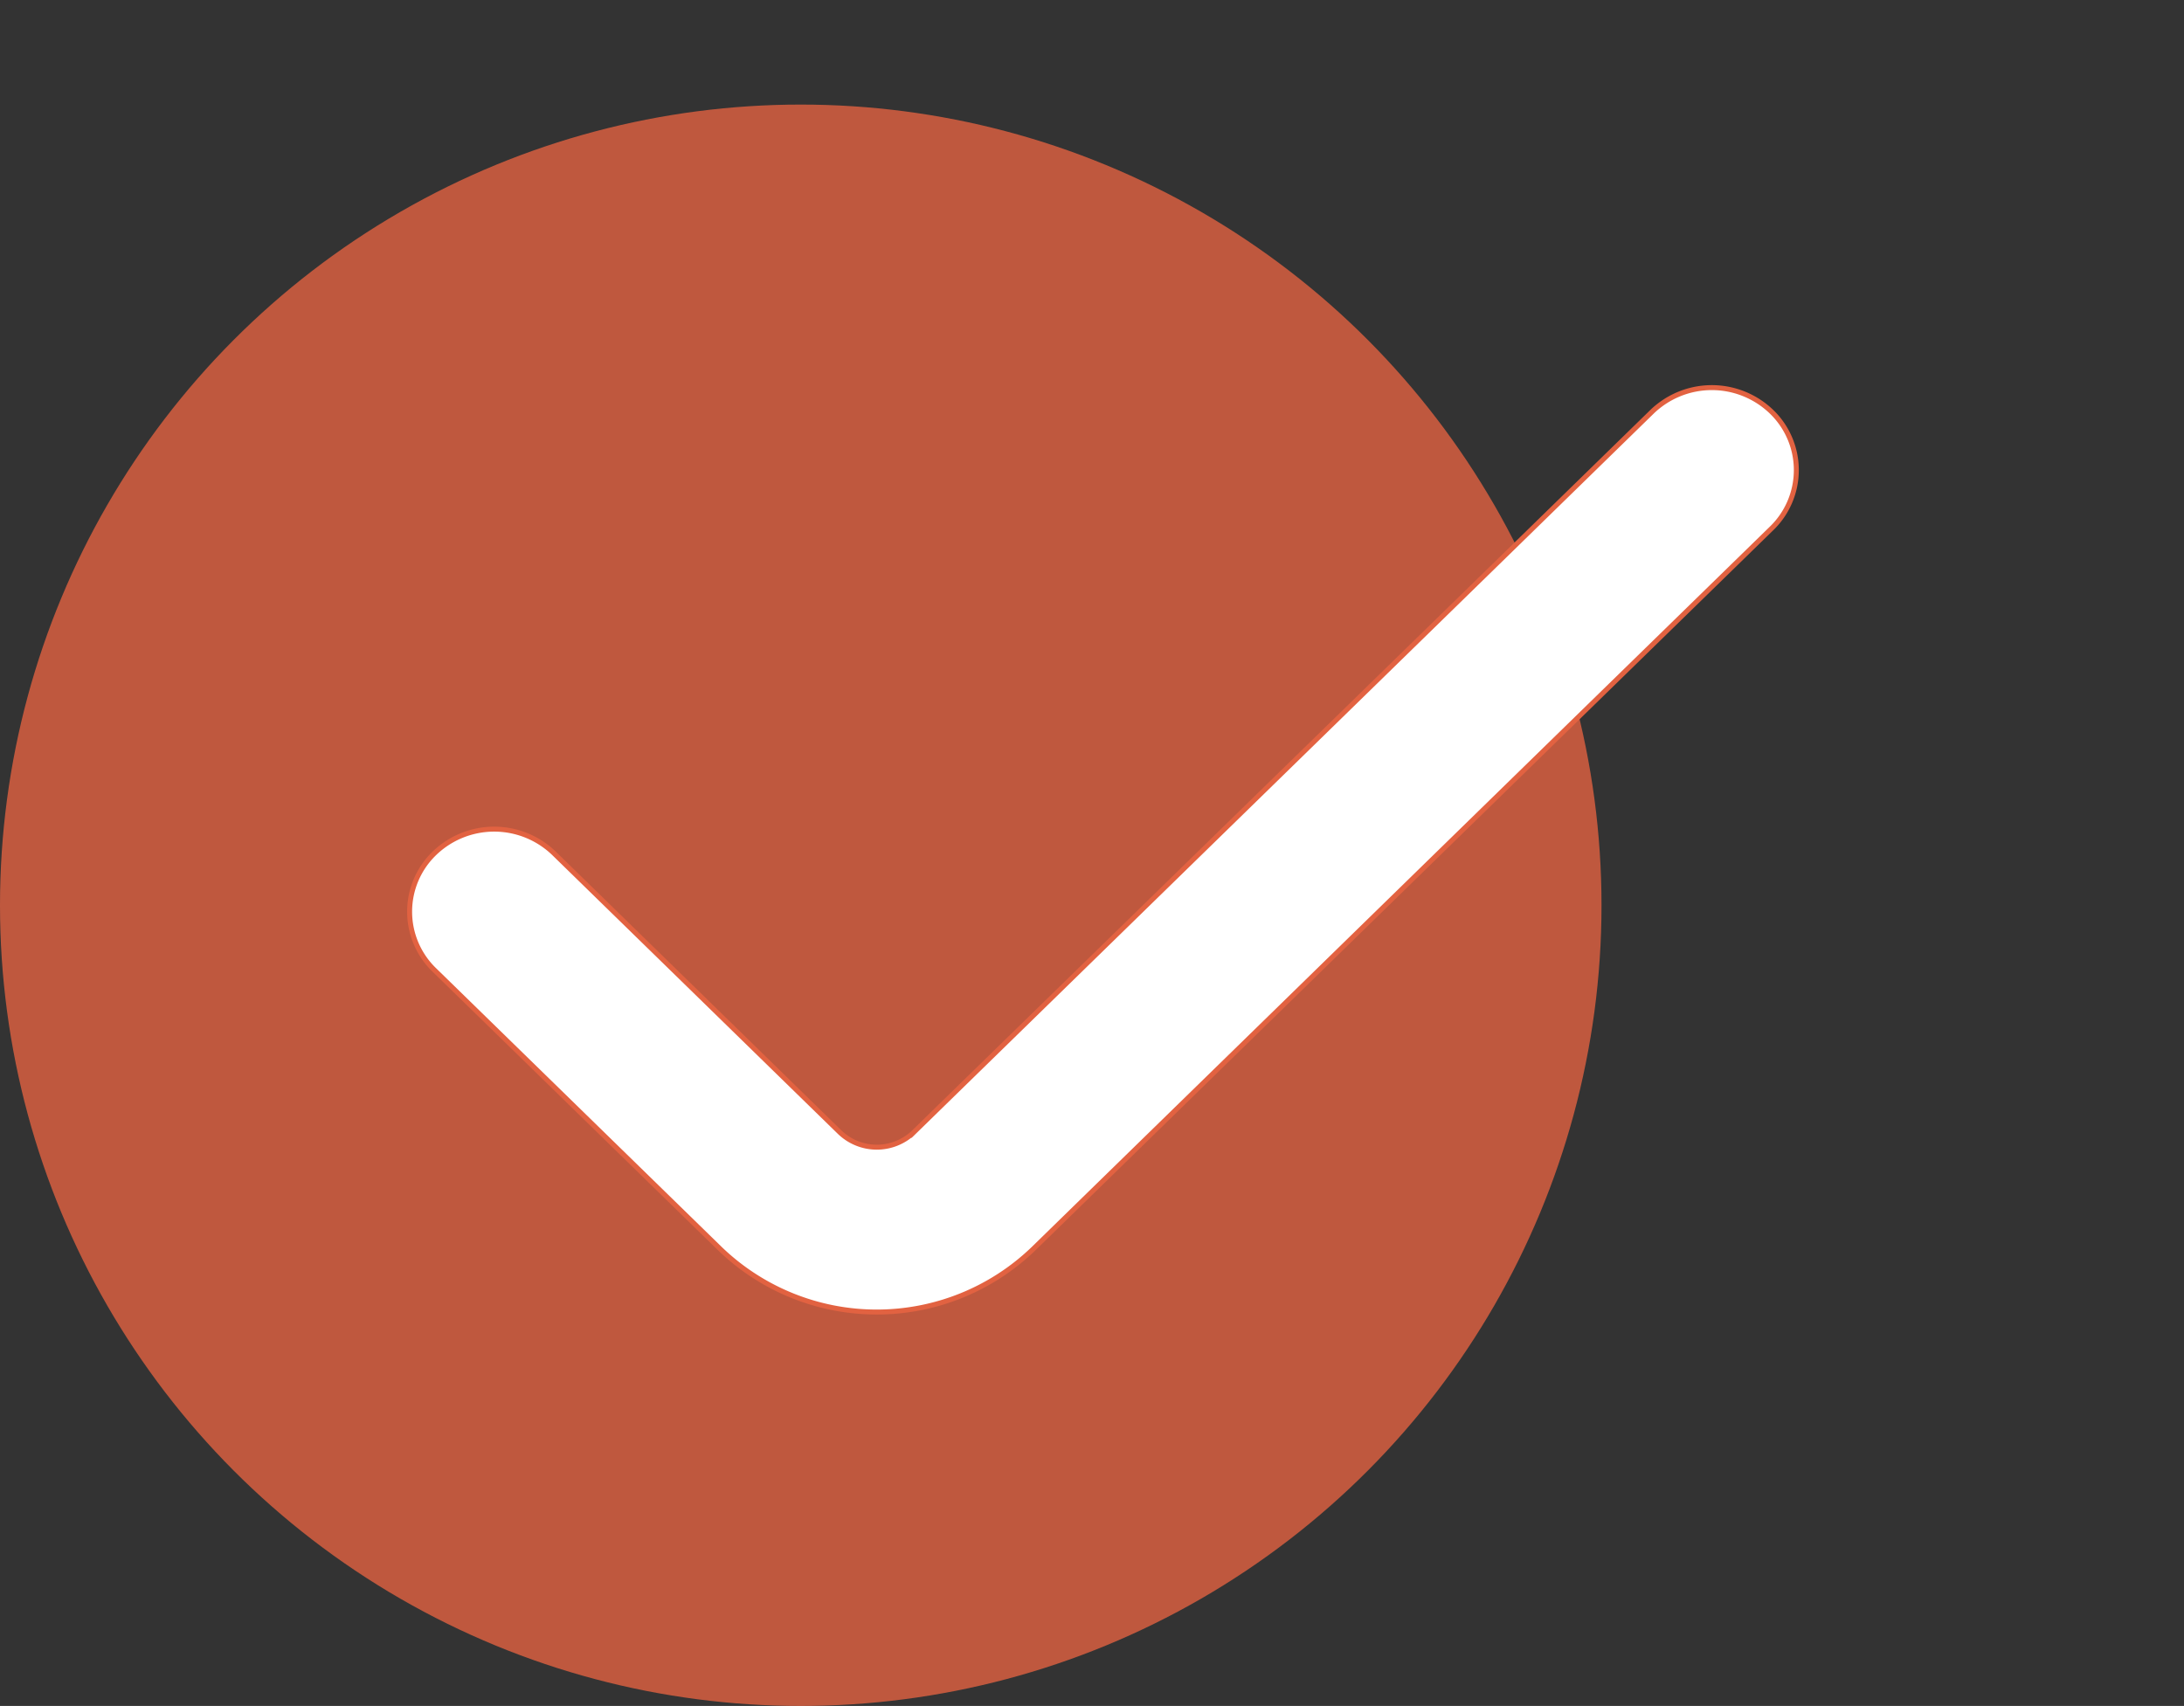 <svg xmlns="http://www.w3.org/2000/svg" xmlns:xlink="http://www.w3.org/1999/xlink" viewBox="0 0 879.16 686.78"><rect x="0" y="0" width="879.16" height="686.78" fill="#333333" stroke="none"/><defs><style>.cls-1,.cls-3{fill:#fff;}.cls-1,.cls-5{stroke:#e26241;stroke-miterlimit:10;stroke-width:2px;}.cls-2{fill:#e26241;opacity:0.8;}.cls-4{clip-path:url(#clip-path);}.cls-5{fill:none;}</style><clipPath id="clip-path"><path class="cls-1" d="M665,165.79l-297.11,290a21.51,21.51,0,0,1-29.88,0L223,343.52a34.63,34.63,0,0,0-48.13,0,32.66,32.66,0,0,0,0,47l115,112.23a90.85,90.85,0,0,0,126.12,0l297.13-290a32.65,32.65,0,0,0,0-47A34.63,34.63,0,0,0,665,165.79Z"/></clipPath></defs><title>comfirm</title><g id="Layer_2" data-name="Layer 2"><g id="Capa_1" data-name="Capa 1"><circle class="cls-2" cx="322.34" cy="364.44" r="322.34"/><path class="cls-3" d="M665,165.79l-297.11,290a21.51,21.51,0,0,1-29.88,0L223,343.52a34.63,34.63,0,0,0-48.13,0,32.66,32.66,0,0,0,0,47l115,112.23a90.85,90.85,0,0,0,126.12,0l297.13-290a32.65,32.65,0,0,0,0-47A34.63,34.63,0,0,0,665,165.79Z"/><g class="cls-4"><rect class="cls-1" x="9.86" y="1" width="868.3" height="682.24"/></g><path class="cls-5" d="M665,165.79l-297.11,290a21.51,21.51,0,0,1-29.88,0L223,343.52a34.63,34.63,0,0,0-48.13,0,32.66,32.66,0,0,0,0,47l115,112.23a90.85,90.85,0,0,0,126.12,0l297.13-290a32.65,32.65,0,0,0,0-47A34.63,34.63,0,0,0,665,165.79Z"/></g></g></svg>